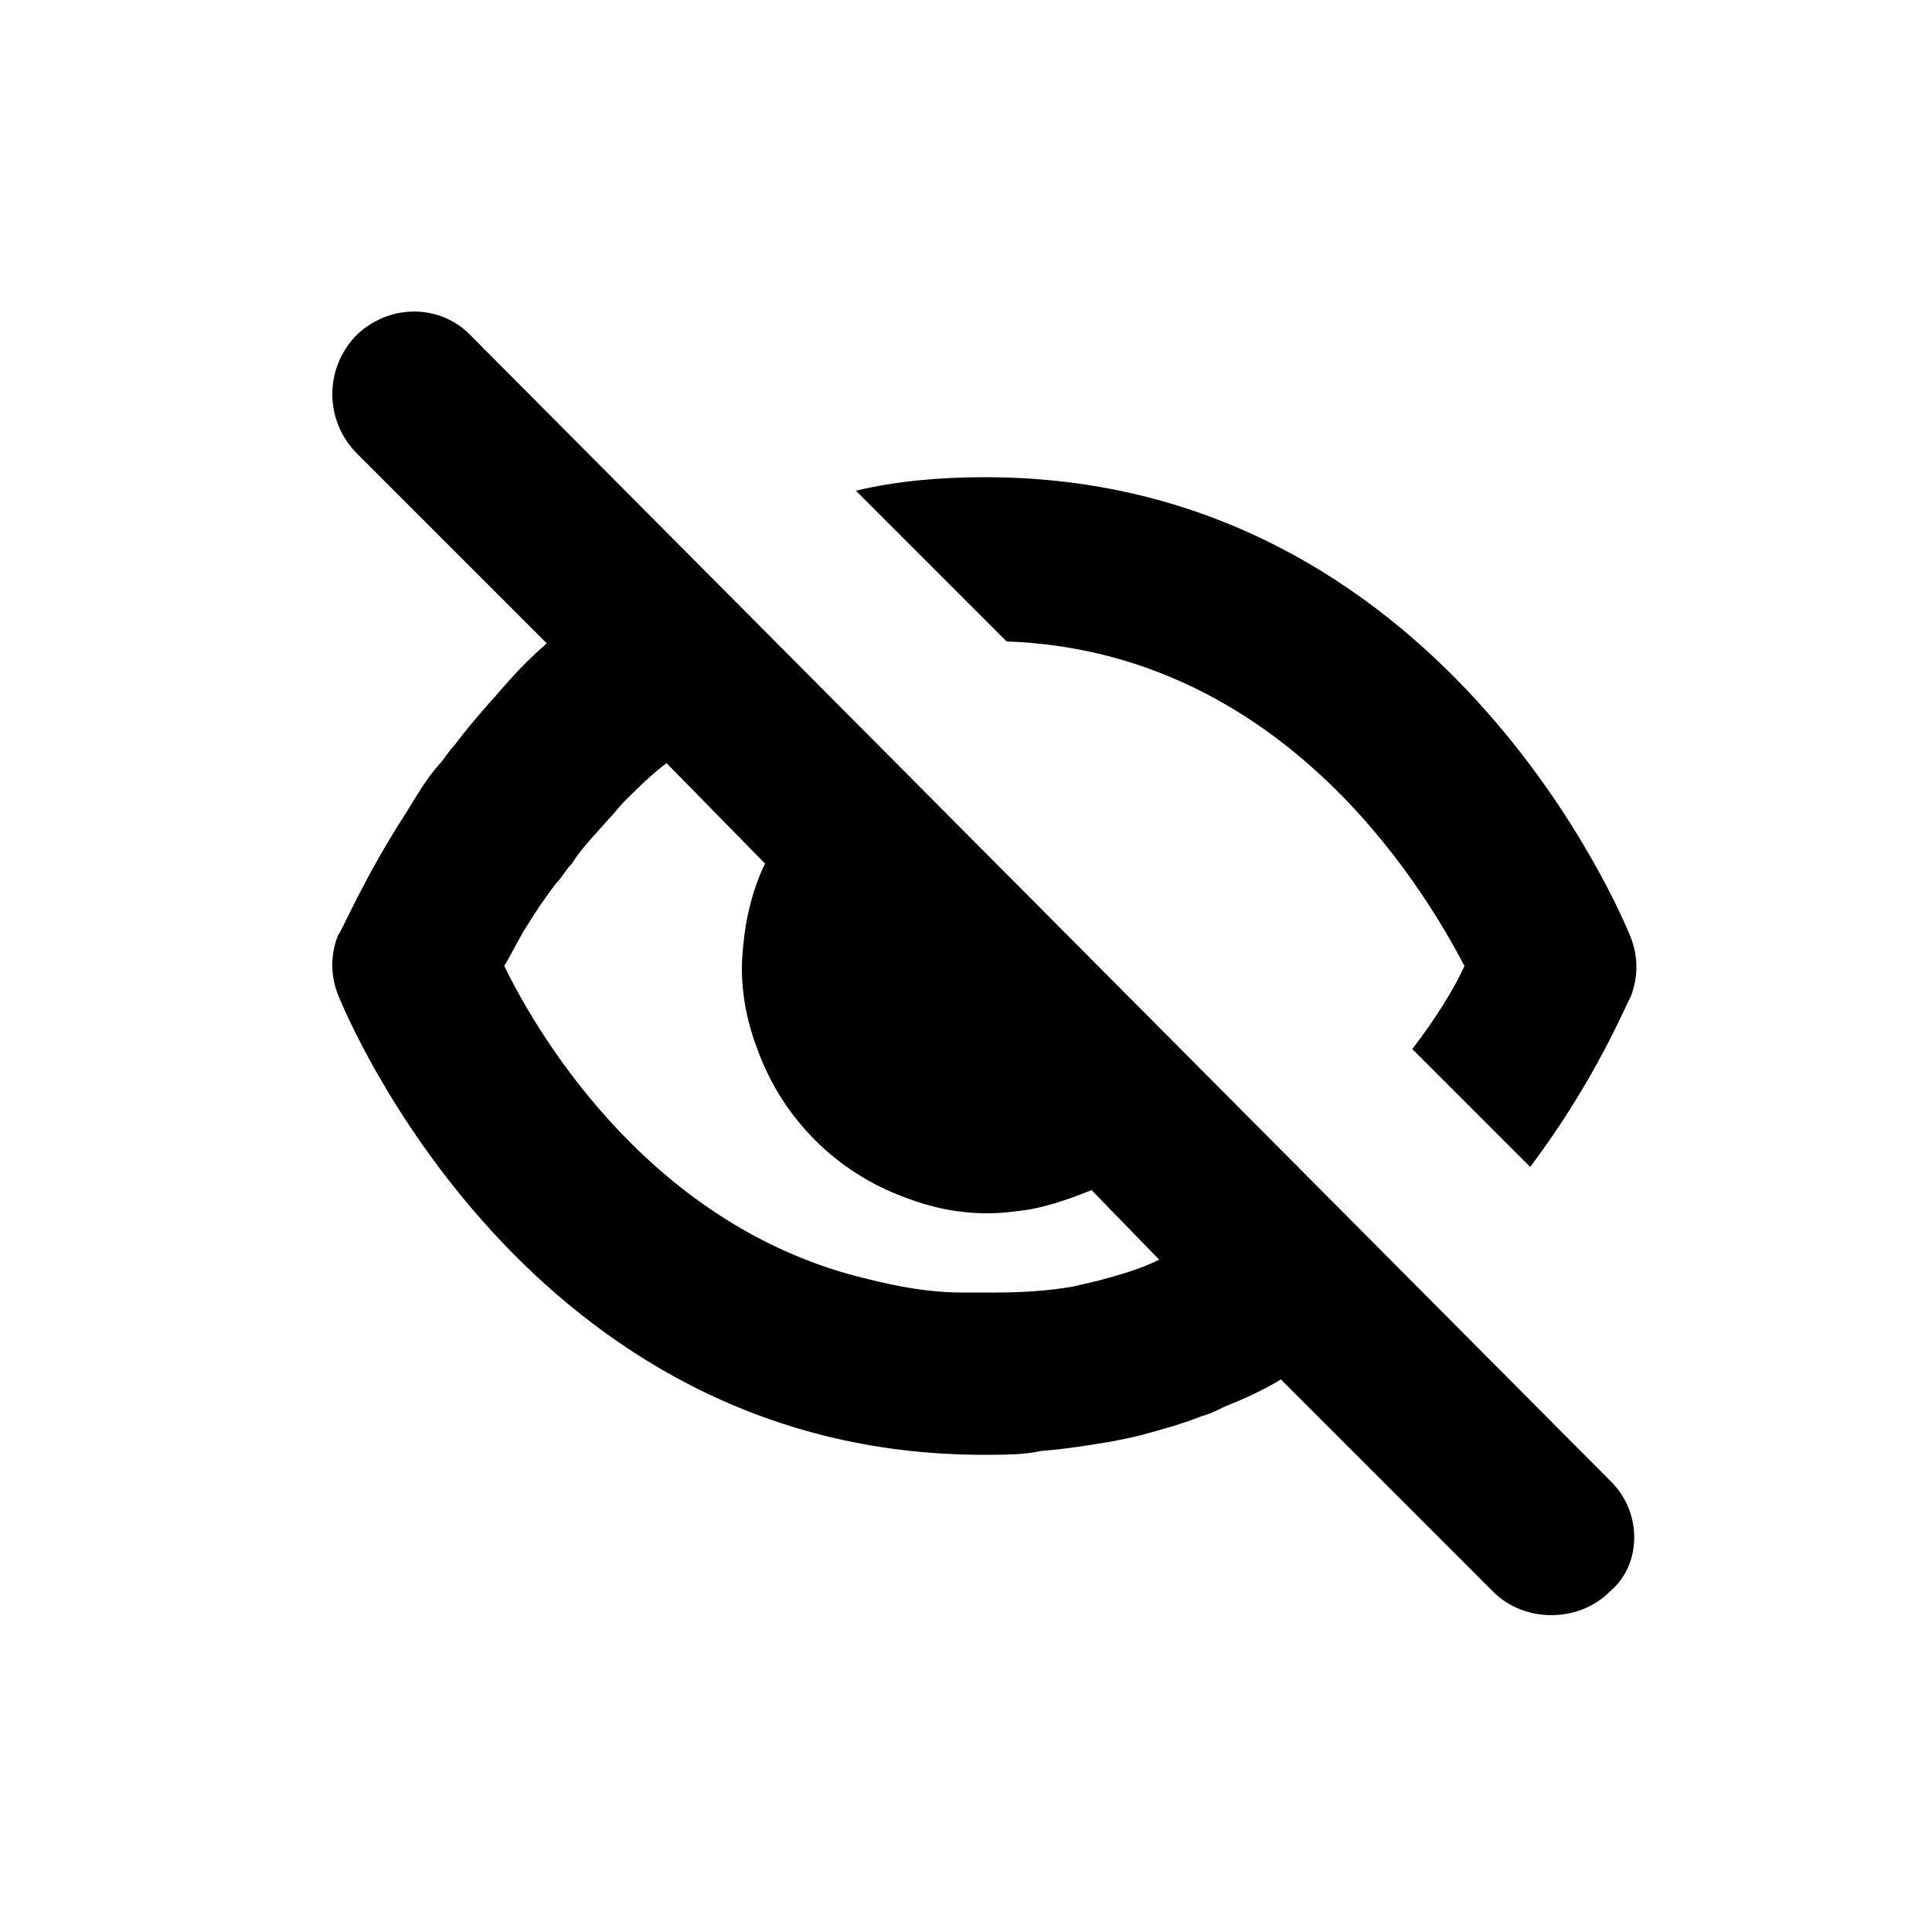 <?xml version="1.0" encoding="utf-8"?>
<!-- Generator: Adobe Illustrator 23.0.1, SVG Export Plug-In . SVG Version: 6.00 Build 0)  -->
<svg version="1.1" id="eye_hidden" xmlns="http://www.w3.org/2000/svg" xmlns:xlink="http://www.w3.org/1999/xlink" x="0px" y="0px"
	 viewBox="0 0 100 100" style="enable-background:new 0 0 100 100;" xml:space="preserve">
<style type="text/css">
	.st0{fill-rule:evenodd;clip-rule:evenodd;}
</style>
<g id="eye_x5F_2_x5F_no">
	<g>
		<path class="st0" d="M75.8,50c-0.5,1.1-1.4,2.6-2.7,4.3l6.1,6.1c3.4-4.5,5-8.5,5.2-8.8c0.4-1,0.4-2.1,0-3.1
			c-0.4-1-9.8-23.8-33.4-23.8c-2.4,0-4.6,0.2-6.7,0.7l7.8,7.8C66.2,33.7,73.5,45.6,75.8,50z M83.4,76.7L24.4,17.4
			c-1.6-1.7-4.3-1.7-6,0c-1.6,1.7-1.6,4.3,0,6l9.9,9.9c0,0,0,0,0,0c-0.8,0.7-1.5,1.4-2.1,2.1c-0.3,0.3-0.5,0.6-0.8,0.9
			c-0.7,0.8-1.3,1.5-1.9,2.3c-0.3,0.3-0.5,0.7-0.8,1c-0.7,0.8-1.2,1.7-1.7,2.5c-2.2,3.4-3.3,6.1-3.5,6.3c-0.4,1-0.4,2.1,0,3.1
			c0.4,1,9.8,23.8,33.4,23.8c1.1,0,2.1,0,3-0.2c1.3-0.1,2.5-0.3,3.7-0.5c0.5-0.1,1-0.2,1.4-0.3h0c1.1-0.3,2.2-0.6,3.2-1
			c0.4-0.1,0.8-0.3,1.2-0.5c1-0.4,1.9-0.8,2.9-1.4c0,0,0,0,0,0l11,11c0.8,0.8,1.9,1.2,3,1.2c1.1,0,2.2-0.4,3-1.2
			C85,81,85,78.3,83.4,76.7z M60,65.2c-1,0.5-2.1,0.8-3.2,1.1c-0.4,0.1-0.9,0.2-1.3,0.3c-1.2,0.2-2.5,0.3-3.9,0.3
			c-0.2,0-0.5,0-0.7,0c-0.3,0-0.7,0-1.1,0c-1.7,0-3.3-0.3-4.9-0.7C33.9,63.6,28,53.9,26.1,50c0.3-0.5,0.6-1.1,1-1.8
			c0.5-0.8,1-1.6,1.7-2.5c0.3-0.3,0.5-0.7,0.8-1c0.5-0.8,1.2-1.5,1.9-2.3c0.3-0.3,0.5-0.6,0.8-0.9c0.7-0.7,1.4-1.4,2.2-2
			c0,0,0,0,0,0l5.1,5.2c-0.5,1-0.8,2.1-1,3.2c-0.1,0.7-0.2,1.5-0.2,2.2c0,1.5,0.3,2.9,0.8,4.2c1.3,3.6,4.1,6.4,7.7,7.7
			c1.3,0.5,2.7,0.8,4.2,0.8c0.8,0,1.5-0.1,2.2-0.2c1.1-0.2,2.2-0.6,3.2-1L60,65.2C60,65.2,60,65.2,60,65.2z"/>
	</g>
</g>
</svg>
